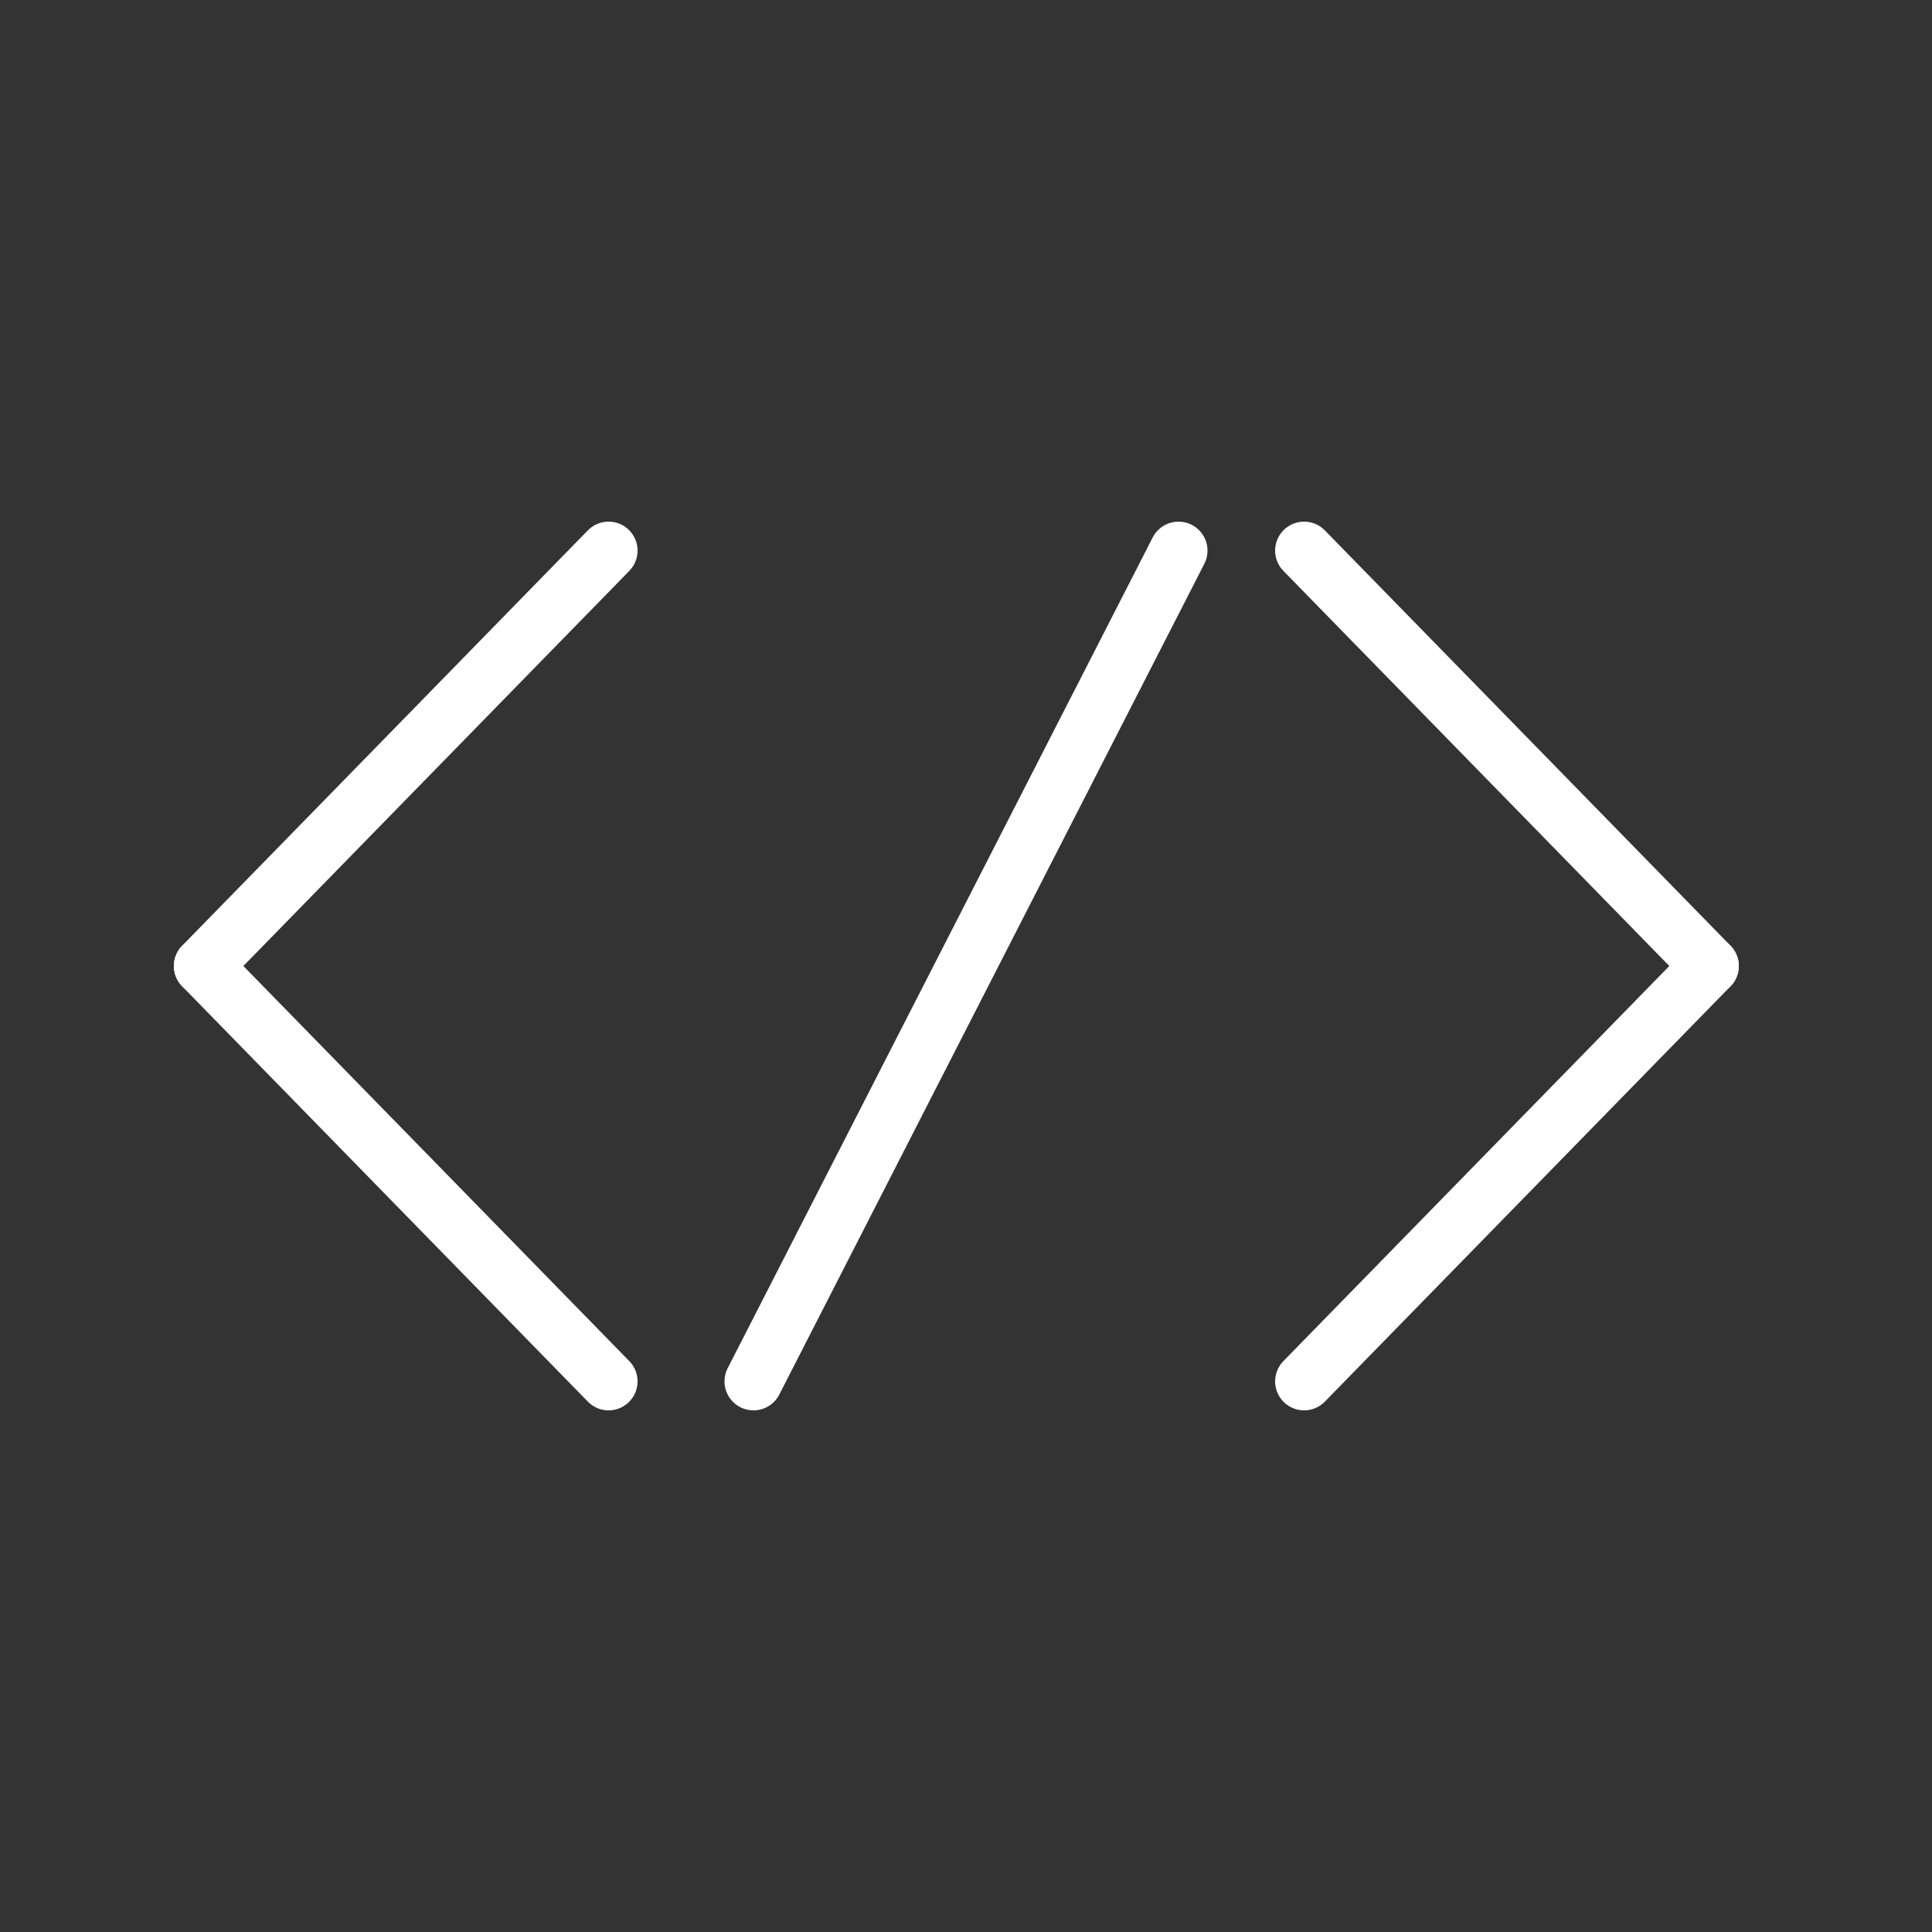 <svg xmlns="http://www.w3.org/2000/svg" xmlns:xlink="http://www.w3.org/1999/xlink" width="100" height="100" viewBox="0 0 100 100">
  <rect x="0" y="0" width="100" height="100" fill="#333333" stroke="none"/>
  <defs>
    <clipPath id="clip-아트보드_5">
      <rect width="100" height="100"/>
    </clipPath>
  </defs>
  <g id="아트보드_5" data-name="아트보드 – 5" clip-path="url(#clip-아트보드_5)">
    <g id="그룹_85" data-name="그룹 85" transform="translate(-1)">
      <line id="선_52" data-name="선 52" x1="21" y1="21.5" transform="translate(11.5 50)" fill="none" stroke="#fff" stroke-linecap="round" stroke-width="3"/>
      <line id="선_53" data-name="선 53" x1="21" y2="21.5" transform="translate(11.5 28.5)" fill="none" stroke="#fff" stroke-linecap="round" stroke-width="3"/>
    </g>
    <g id="그룹_86" data-name="그룹 86" transform="translate(67.5 28.5)">
      <line id="선_52-2" data-name="선 52" y1="21.5" x2="21" transform="translate(0 21.5)" fill="none" stroke="#fff" stroke-linecap="round" stroke-width="3"/>
      <line id="선_53-2" data-name="선 53" x2="21" y2="21.5" fill="none" stroke="#fff" stroke-linecap="round" stroke-width="3"/>
    </g>
    <line id="선_54" data-name="선 54" y1="43" x2="22" transform="translate(39 28.5)" fill="none" stroke="#fff" stroke-linecap="round" stroke-width="3"/>
  </g>
</svg>

